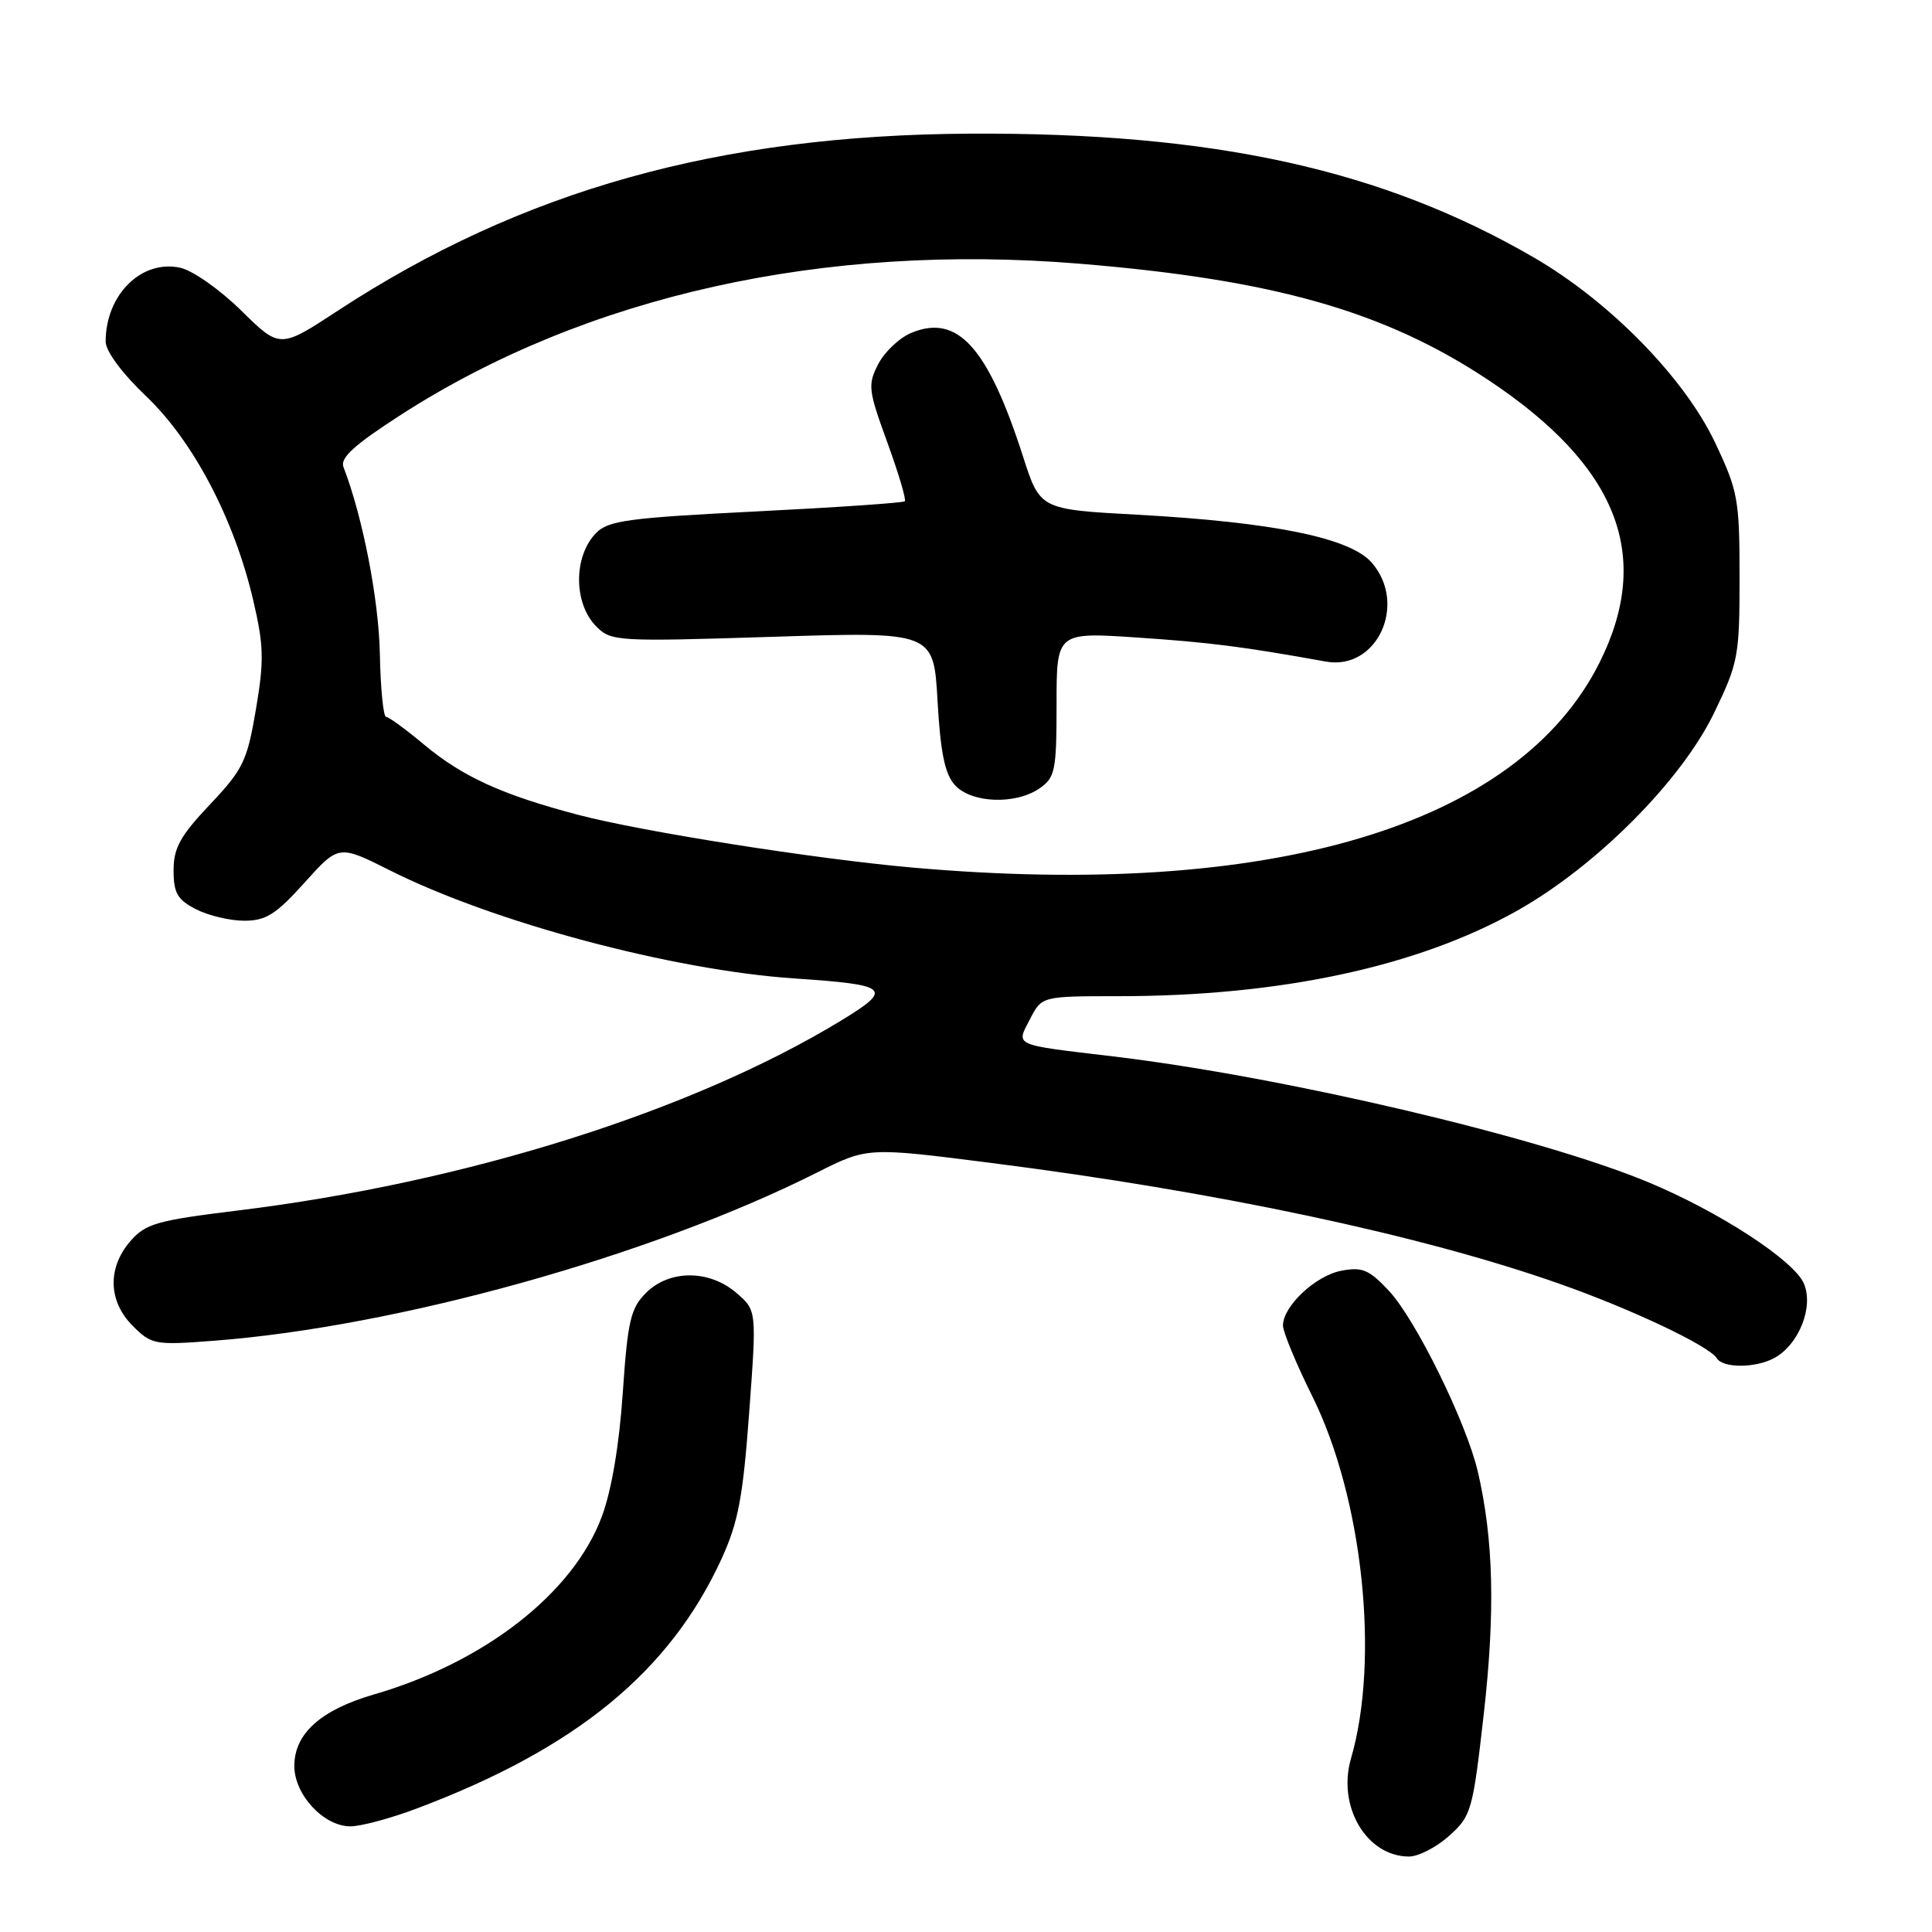 <?xml version="1.0" encoding="UTF-8" standalone="no"?>
<!DOCTYPE svg PUBLIC "-//W3C//DTD SVG 1.1//EN" "http://www.w3.org/Graphics/SVG/1.1/DTD/svg11.dtd" >
<svg xmlns="http://www.w3.org/2000/svg" xmlns:xlink="http://www.w3.org/1999/xlink" version="1.1" viewBox="0 0 256 256">
 <g >
 <path fill="currentColor"
d=" M 192.03 243.25 C 194.97 240.61 195.15 239.95 196.62 227.00 C 198.14 213.49 197.90 203.96 195.82 195.00 C 194.30 188.49 187.60 174.85 184.03 171.03 C 181.41 168.23 180.50 167.85 177.73 168.38 C 174.31 169.03 170.00 173.08 170.00 175.64 C 170.00 176.48 171.75 180.71 173.90 185.04 C 180.57 198.50 182.84 219.82 179.02 232.99 C 177.16 239.37 181.08 246.00 186.71 246.00 C 187.95 246.00 190.35 244.76 192.03 243.25 Z  M 55.24 239.63 C 76.34 231.69 88.75 221.51 95.62 206.53 C 97.82 201.72 98.45 198.36 99.27 187.17 C 100.27 173.63 100.27 173.63 97.58 171.32 C 93.98 168.22 88.69 168.22 85.59 171.32 C 83.56 173.35 83.17 175.03 82.52 184.57 C 82.05 191.49 81.03 197.51 79.74 200.97 C 75.95 211.11 64.21 220.27 49.53 224.53 C 42.49 226.58 39.00 229.72 39.00 234.00 C 39.00 237.81 42.89 242.00 46.43 242.00 C 47.82 242.00 51.78 240.94 55.24 239.63 Z  M 235.06 179.97 C 238.33 178.22 240.34 173.24 239.04 170.11 C 237.78 167.06 227.87 160.59 218.43 156.66 C 204.05 150.66 170.06 142.67 147.50 139.98 C 134.07 138.38 134.62 138.63 136.49 135.02 C 138.05 132.00 138.05 132.00 148.28 132.00 C 169.65 131.99 187.79 128.10 200.98 120.70 C 211.47 114.81 222.73 103.52 227.11 94.50 C 230.33 87.84 230.50 86.97 230.50 76.50 C 230.50 66.17 230.30 65.08 227.26 58.65 C 223.20 50.08 213.34 40.00 203.33 34.17 C 183.17 22.45 160.85 17.54 128.50 17.71 C 95.29 17.89 69.16 25.21 44.79 41.15 C 37.09 46.20 37.09 46.20 31.97 41.16 C 29.16 38.39 25.52 35.83 23.89 35.48 C 18.76 34.35 14.00 39.05 14.00 45.26 C 14.00 46.53 16.16 49.45 19.37 52.51 C 25.62 58.46 31.05 68.81 33.55 79.53 C 34.96 85.55 35.01 87.52 33.91 94.00 C 32.75 100.85 32.22 101.94 27.82 106.60 C 23.88 110.76 23.00 112.36 23.00 115.32 C 23.00 118.33 23.51 119.21 25.95 120.47 C 27.57 121.31 30.46 122.00 32.36 122.00 C 35.24 122.00 36.56 121.17 40.35 116.96 C 44.88 111.92 44.88 111.92 51.69 115.34 C 65.38 122.22 89.12 128.56 105.27 129.65 C 117.90 130.50 118.43 130.99 111.37 135.28 C 91.59 147.29 61.67 156.70 31.50 160.40 C 20.73 161.72 19.28 162.14 17.25 164.49 C 14.21 168.03 14.34 172.43 17.59 175.69 C 20.09 178.18 20.50 178.26 28.42 177.65 C 52.73 175.78 86.27 166.42 108.22 155.39 C 114.94 152.01 114.94 152.01 131.22 154.08 C 161.22 157.89 188.33 163.65 206.62 170.10 C 216.23 173.48 226.47 178.34 227.49 179.98 C 228.30 181.30 232.58 181.29 235.06 179.97 Z  M 120.82 114.95 C 107.98 113.81 85.17 110.21 76.69 107.99 C 66.56 105.33 61.29 102.93 56.16 98.64 C 53.77 96.64 51.52 95.00 51.16 94.99 C 50.79 94.98 50.42 91.19 50.33 86.55 C 50.18 79.38 48.05 68.45 45.51 61.88 C 45.04 60.67 46.95 58.94 53.19 54.92 C 77.69 39.17 109.18 32.16 143.02 34.94 C 168.76 37.05 183.46 41.23 197.19 50.34 C 214.36 61.74 219.04 73.60 211.95 87.79 C 201.14 109.42 168.39 119.18 120.82 114.95 Z  M 137.78 104.44 C 139.81 103.02 140.00 102.07 140.00 93.32 C 140.00 83.76 140.00 83.76 150.75 84.48 C 160.36 85.13 164.68 85.68 175.68 87.66 C 182.46 88.89 186.55 80.03 181.75 74.54 C 178.89 71.26 168.70 69.19 150.65 68.20 C 137.81 67.50 137.81 67.50 135.56 60.50 C 130.90 46.01 126.89 41.56 120.77 44.10 C 119.19 44.75 117.22 46.61 116.38 48.23 C 114.96 50.98 115.04 51.66 117.57 58.61 C 119.06 62.70 120.11 66.22 119.89 66.42 C 119.68 66.63 110.80 67.24 100.16 67.77 C 83.32 68.61 80.58 68.98 78.99 70.62 C 75.96 73.72 75.98 79.98 79.03 83.03 C 80.99 84.99 81.81 85.03 102.38 84.38 C 123.71 83.70 123.71 83.70 124.23 92.88 C 124.62 99.75 125.20 102.57 126.53 104.03 C 128.71 106.44 134.61 106.66 137.78 104.44 Z "/>
</g>
</svg>